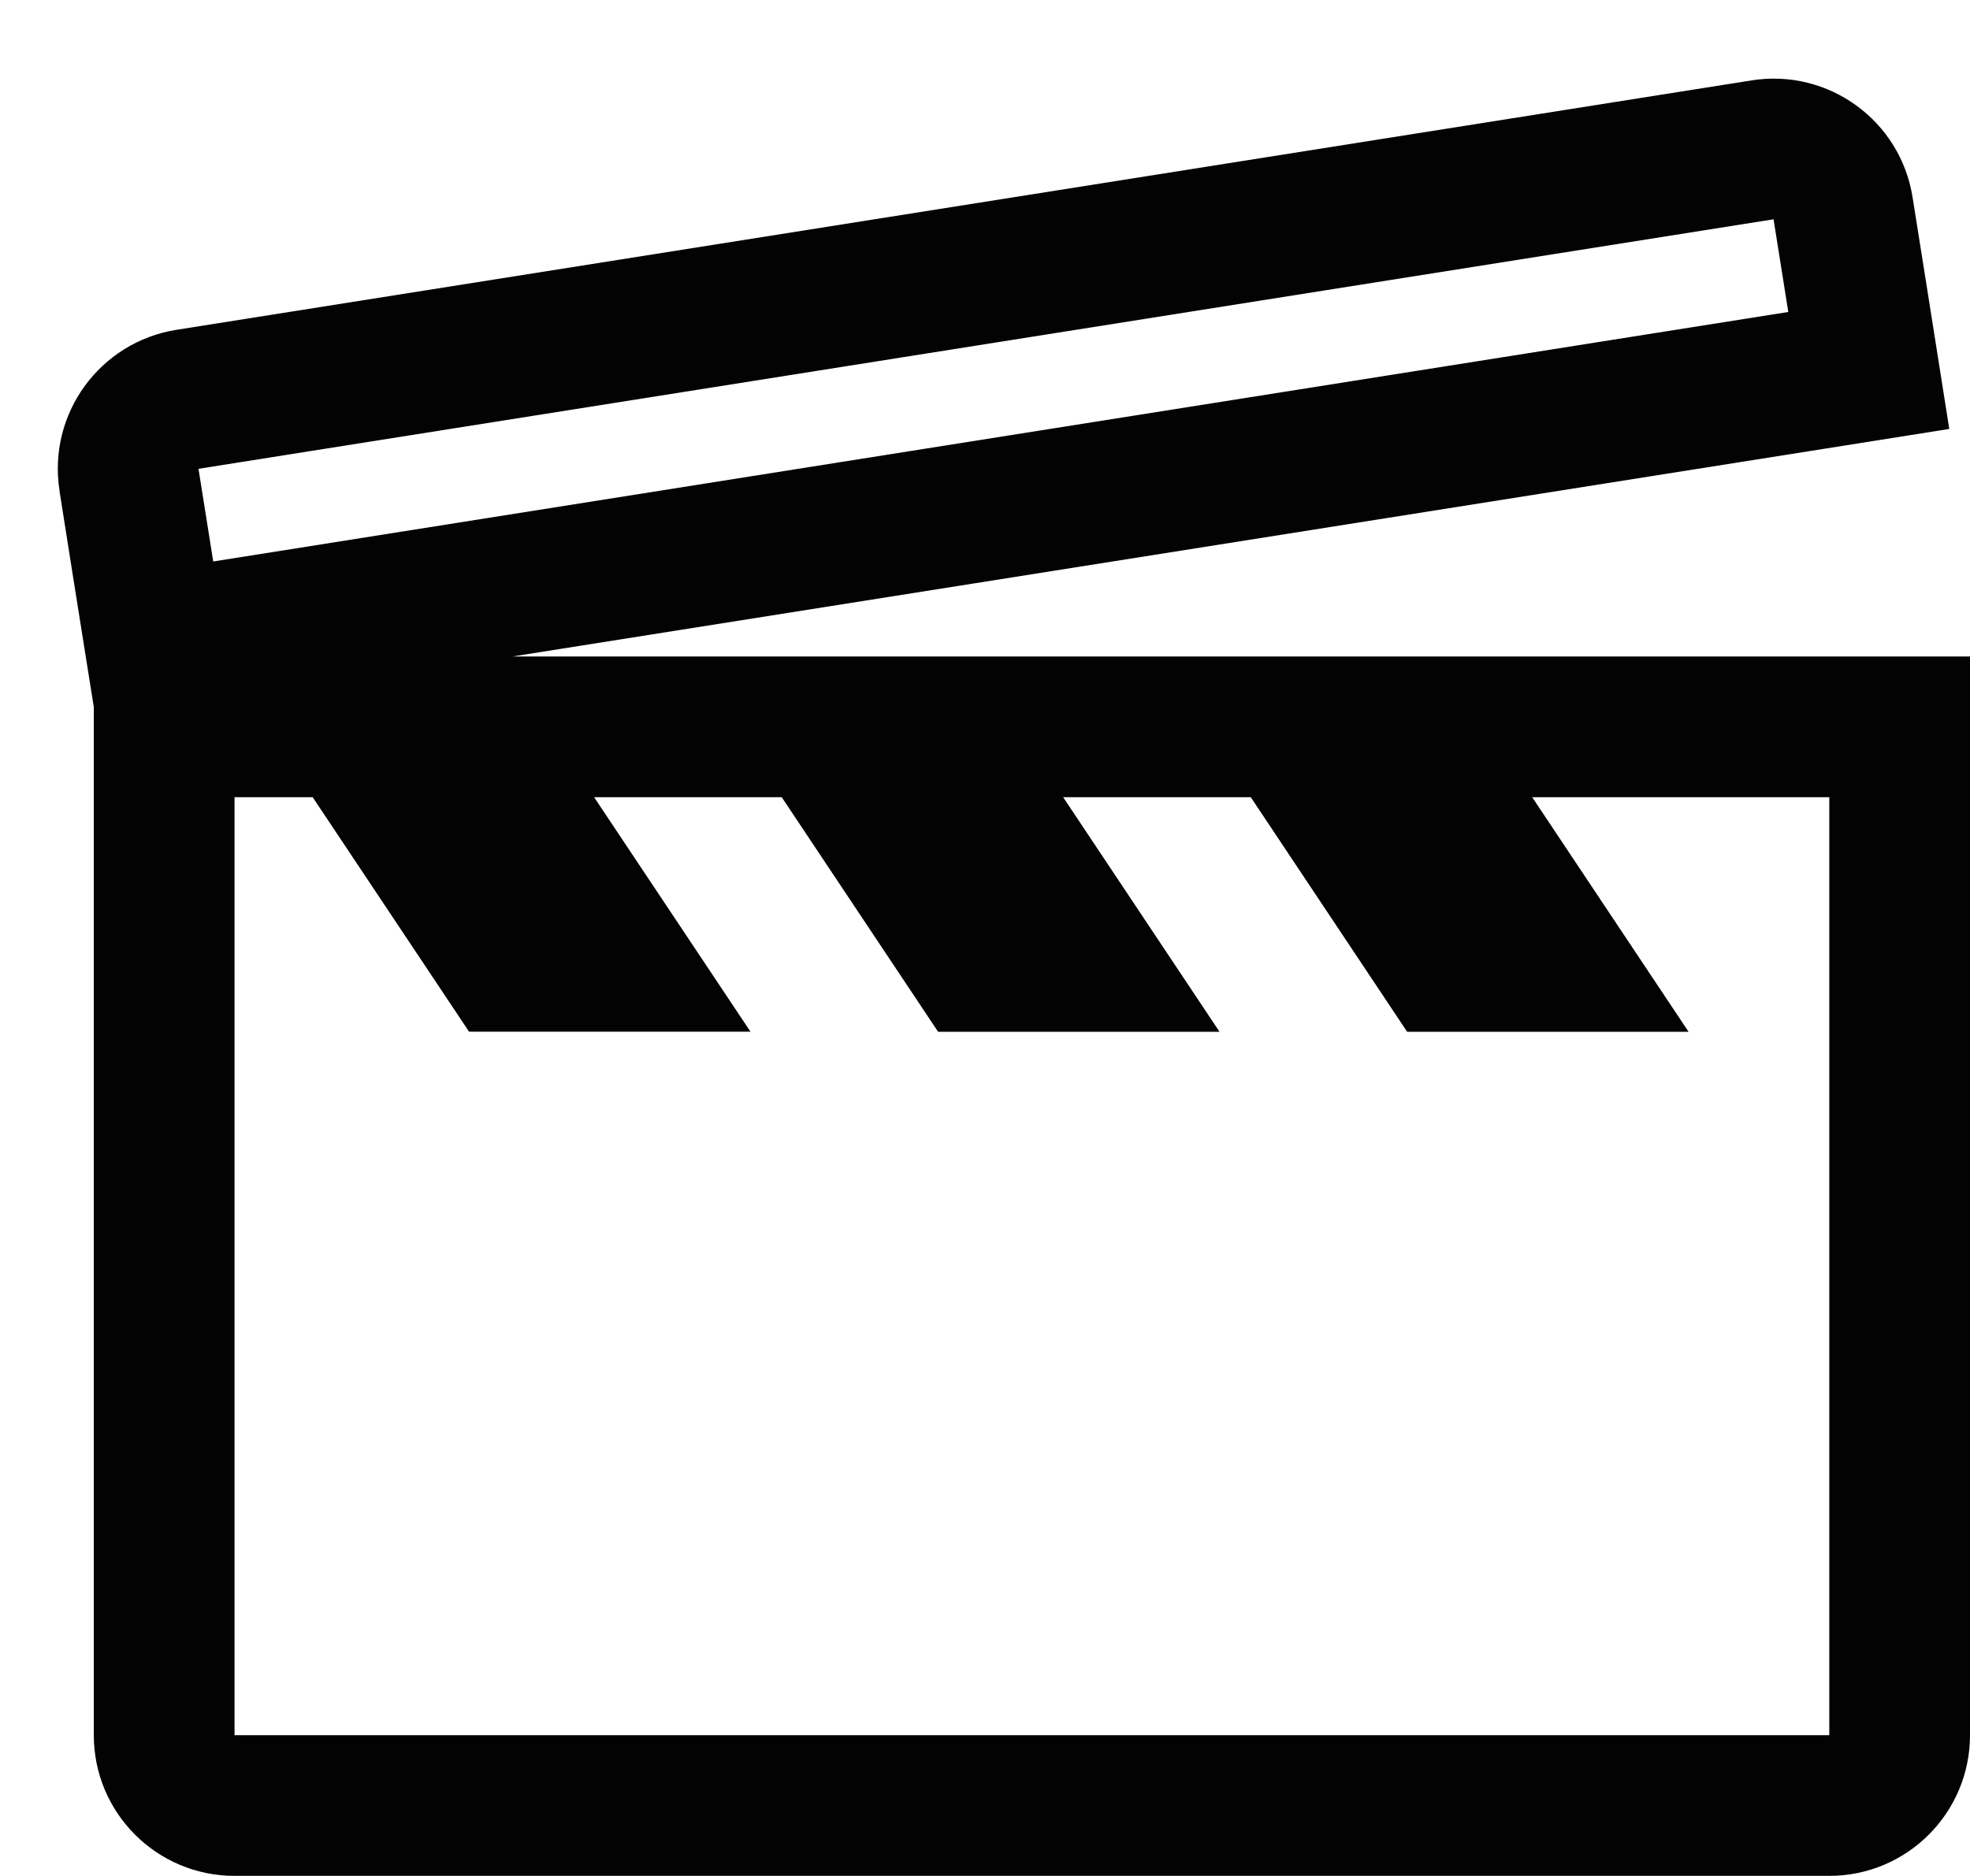 <svg width="21" height="20" viewBox="0 0 21 20" fill="none" xmlns="http://www.w3.org/2000/svg">
<path fill-rule="evenodd" clip-rule="evenodd" d="M2.116 4.998L18.906 2.338L19.063 3.326L2.273 5.986L2.116 4.998ZM0.635 5.233C0.505 4.414 1.063 3.646 1.882 3.516L18.672 0.857C19.491 0.727 20.259 1.286 20.388 2.104L20.545 3.092L20.779 4.573L19.298 4.808L5.463 6.999H21V18.499C21 19.328 20.328 19.999 19.5 19.999H2.5C1.672 19.999 1 19.328 1 18.499V7.539L0.79 6.22L0.634 5.233H0.635ZM8.333 8.499H6.333L8 10.999H5L3.333 8.499H2.5V18.499H19.5V8.499H16.333L18 11H15L13.333 8.499H11.333L13 11H10L8.333 8.499Z" fill="#030303"/>
</svg>
